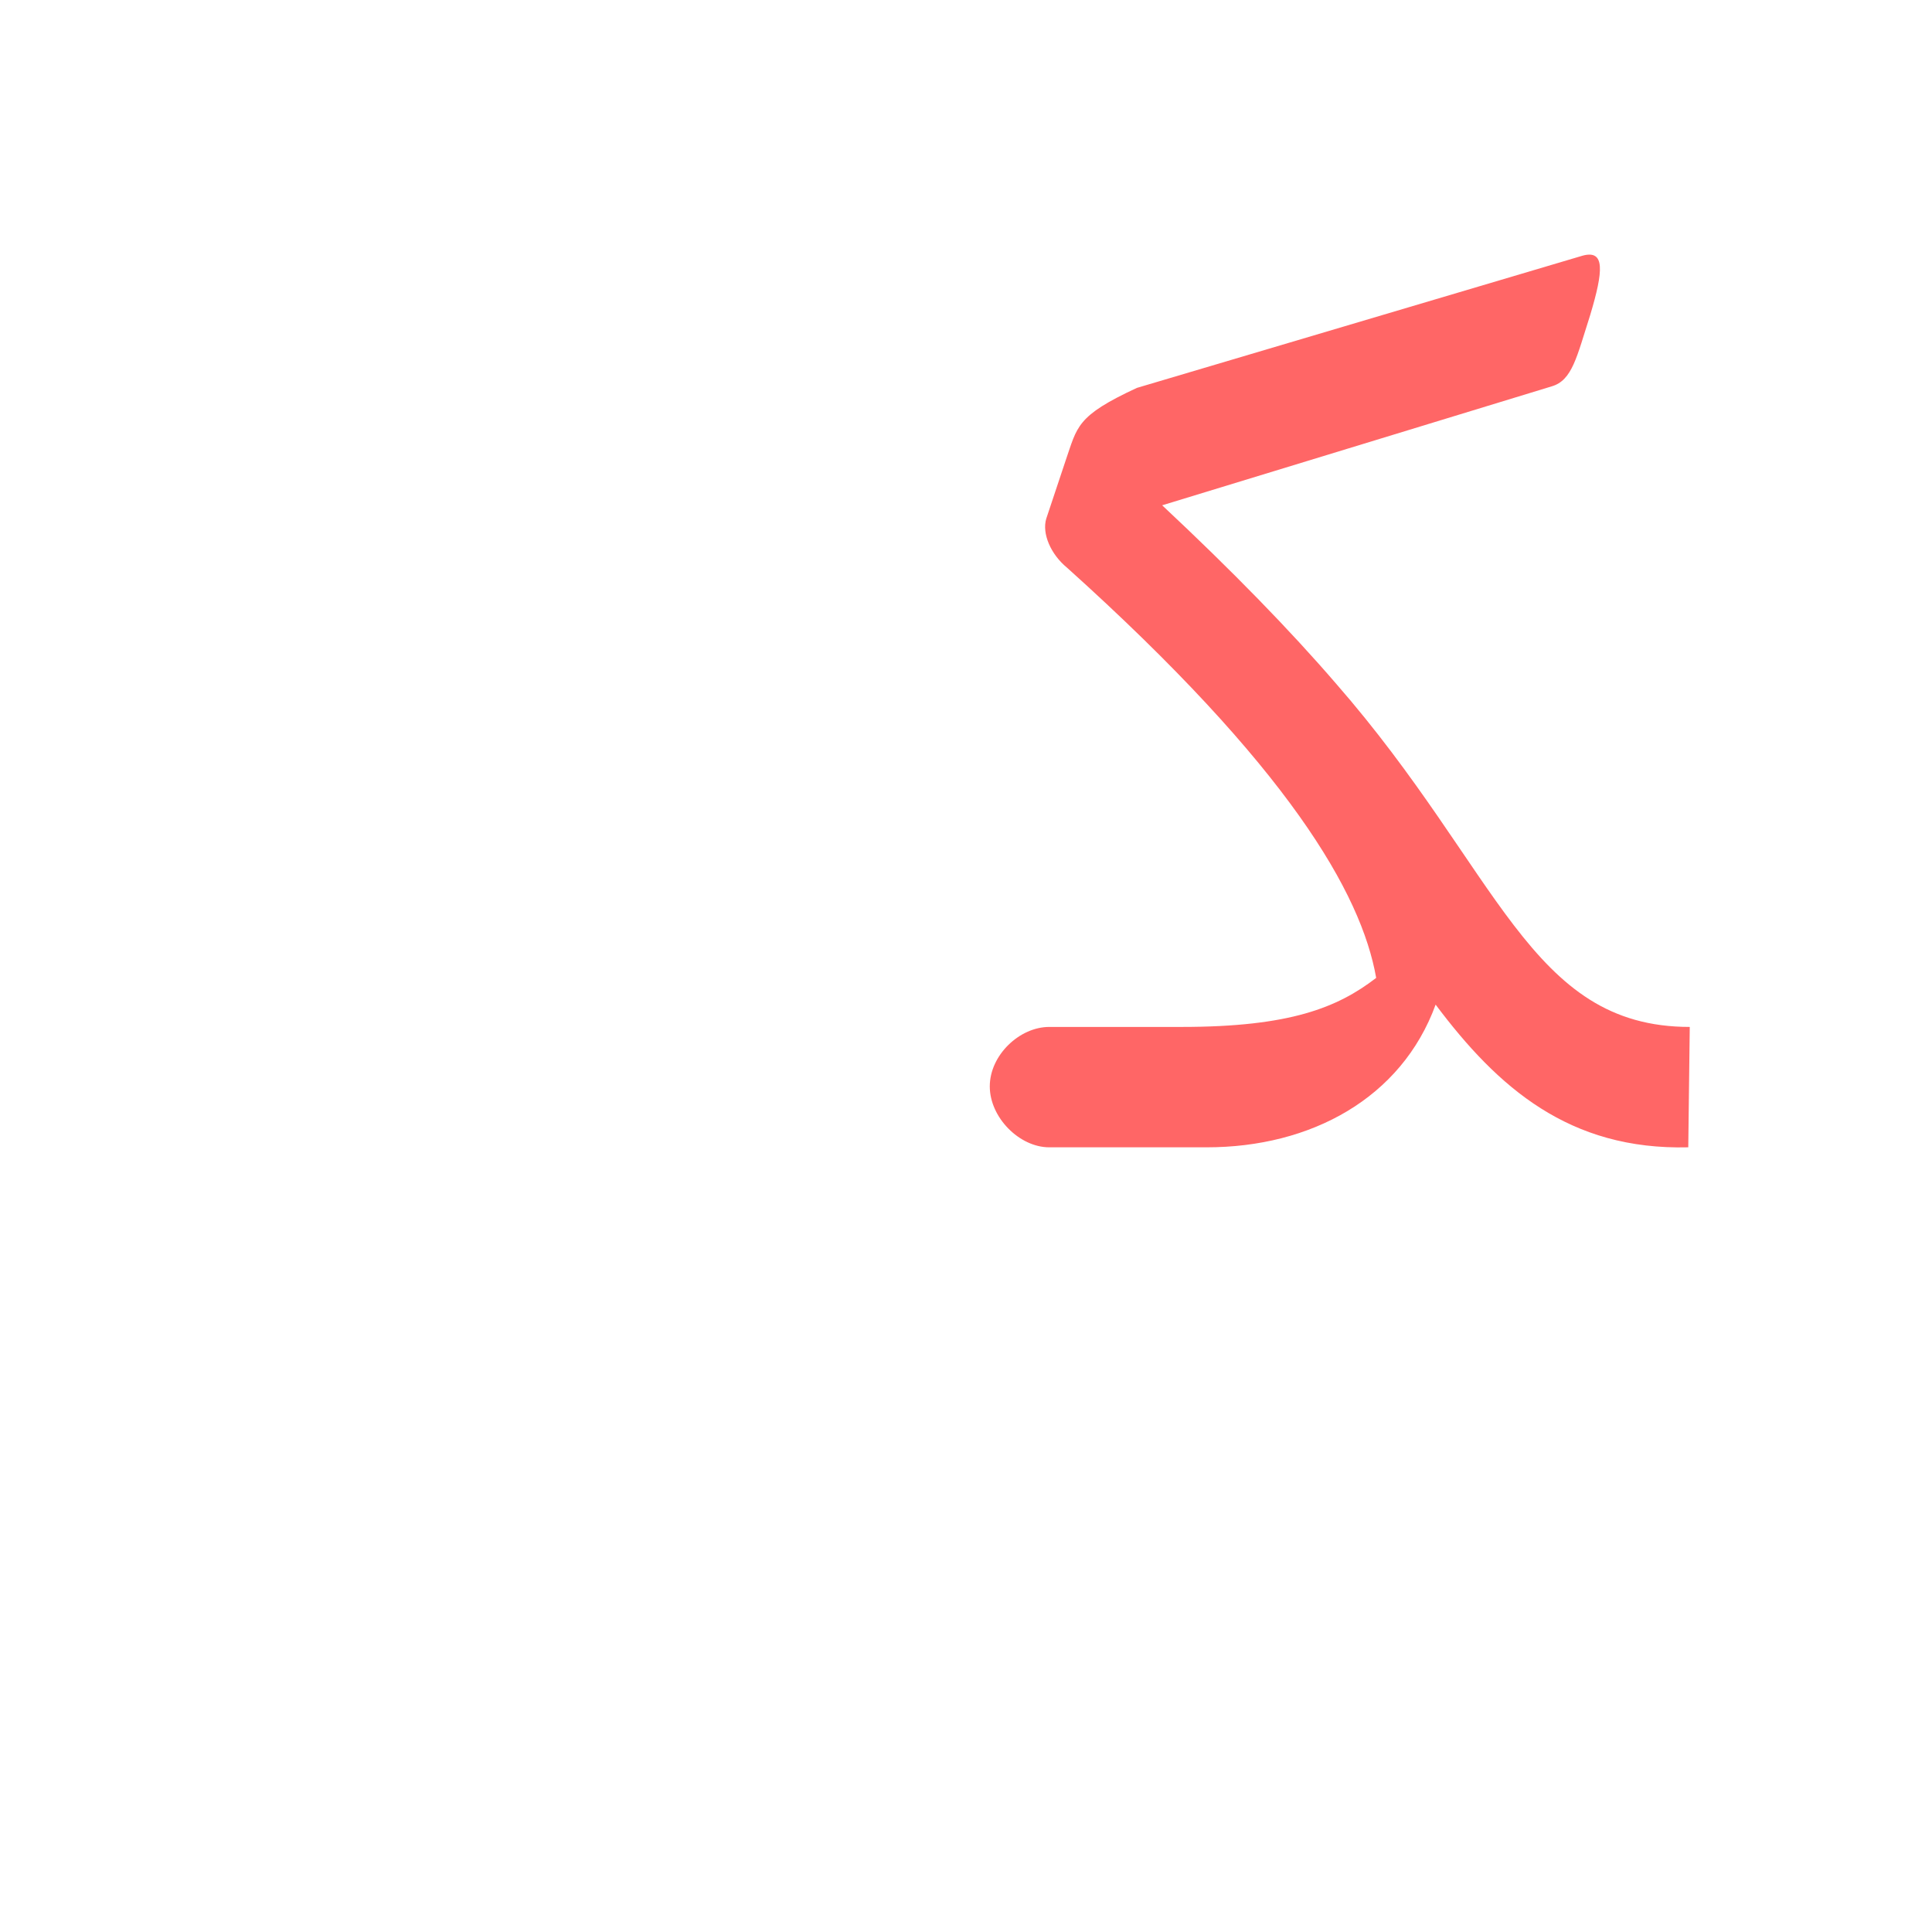<?xml version="1.0" encoding="UTF-8"?>
<!DOCTYPE svg PUBLIC "-//W3C//DTD SVG 1.0//EN" "http://www.w3.org/TR/2001/REC-SVG-20010904/DTD/svg10.dtd">
<!-- Creator: CorelDRAW -->
<svg xmlns="http://www.w3.org/2000/svg" xml:space="preserve" width="1300px" height="1300px" version="1.0" style="shape-rendering:geometricPrecision; text-rendering:geometricPrecision; image-rendering:optimizeQuality; fill-rule:evenodd; clip-rule:evenodd"
viewBox="0 0 1300 1056"
 xmlns:xlink="http://www.w3.org/1999/xlink">
 <defs>
  <style type="text/css">
   <![CDATA[
    .fil4 {fill:#333333;fill-opacity:0.502}
    .fil2 {fill:#FF9933;fill-opacity:0.502}
    .fil0 {fill:#99CCCC}
    .fil5 {fill:#B3B3B3}
    .fil3 {fill:red}
    .fil1 {fill:#FF6666}
   ]]>
  </style>
 </defs>
 <g id="_100:master" visibility="hidden">
  <path class="fil0" d="M698 650l0 -81c-20,0 -40,19 -40,40 -1,21 20,41 40,41z"/>
  <path class="fil1" d="M1145 569l0 81c-170,0 -224,-168 -312,-274 -36,-44 -74,-82 -123,-120 -12,-8 -17,-23 -14,-33l20 -59c63,42 118,97 178,168 67,81 130,237 251,237z"/>
  <path class="fil2" d="M853 401l87 -3c13,31 19,62 19,91 -1,117 -87,161 -195,161l-66 0 0 -81 73 0c23,0 127,-17 128,-49 0,-15 -2,-29 -6,-43 -8,-26 -22,-51 -40,-76z"/>
  <path class="fil3" d="M716 226l305 -138c28,-12 49,-100 22,-88l-284 129c-41,18 -40,26 -48,49l5 48z"/>
 </g>
 <g id="Layer_x0020_1" visibility="hidden">
  <path class="fil0" d="M684 650l0 -81c-21,0 -41,19 -41,40 0,21 20,41 41,41z"/>
  <path class="fil3" d="M716 242l305 -138c28,-12 49,-100 22,-88l-284 129c-41,18 -40,26 -48,49l5 48z"/>
  <path class="fil1" d="M839 372l43 -64c118,102 110,261 293,261l-1 81c-229,0 -252,-208 -335,-278z"/>
  <path class="fil2" d="M966 538l-54 -7c9,-93 -88,-190 -202,-258 -13,-8 -17,-24 -14,-33l20 -60c232,145 283,270 250,358z"/>
  <path class="fil4" d="M966 538c-43,129 -197,112 -283,112l0 -81c92,0 166,5 229,-38l54 7z"/>
 </g>
 <g id="Layer_x0020_2" visibility="hidden">
  <path class="fil1" d="M833 371l60 -44c82,84 116,242 274,242l-1 81c-214,0 -217,-165 -333,-279z"/>
  <path class="fil2" d="M936 595l-38 -55c58,-40 -44,-172 -180,-263 -13,-8 -17,-24 -14,-33l20 -60c136,94 336,265 212,411z"/>
  <path class="fil0" d="M708 650l0 -81c-20,0 -40,19 -41,40 0,21 21,41 41,41z"/>
  <path class="fil3" d="M724 246l322 -113c28,-10 49,-98 21,-88l-300 104c-40,18 -40,26 -48,49l5 48z"/>
  <path class="fil5" d="M975 487l-65 45c-31,23 -80,37 -154,37l-48 0 0 81 48 0c155,0 216,-58 219,-163z"/>
 </g>
 <g id="Layer_x0020_3">
  <path class="fil1" d="M899 338c110,126 130,231 238,231l-1 81c-80,2 -128,-40 -170,-96 -23,63 -84,96 -154,96l-106 0 0 0c-20,0 -40,-20 -40,-41 0,-21 20,-40 40,-40l0 0 89 0c73,0 105,-13 131,-33 -10,-57 -59,-142 -208,-276 -11,-9 -17,-23 -14,-33l13 -39 0 0c8,-23 7,-30 48,-49l300 -89c15,-4 14,10 5,40 -9,28 -12,44 -26,48l-262 80c47,44 86,84 117,120z"/>
 </g>
</svg>
